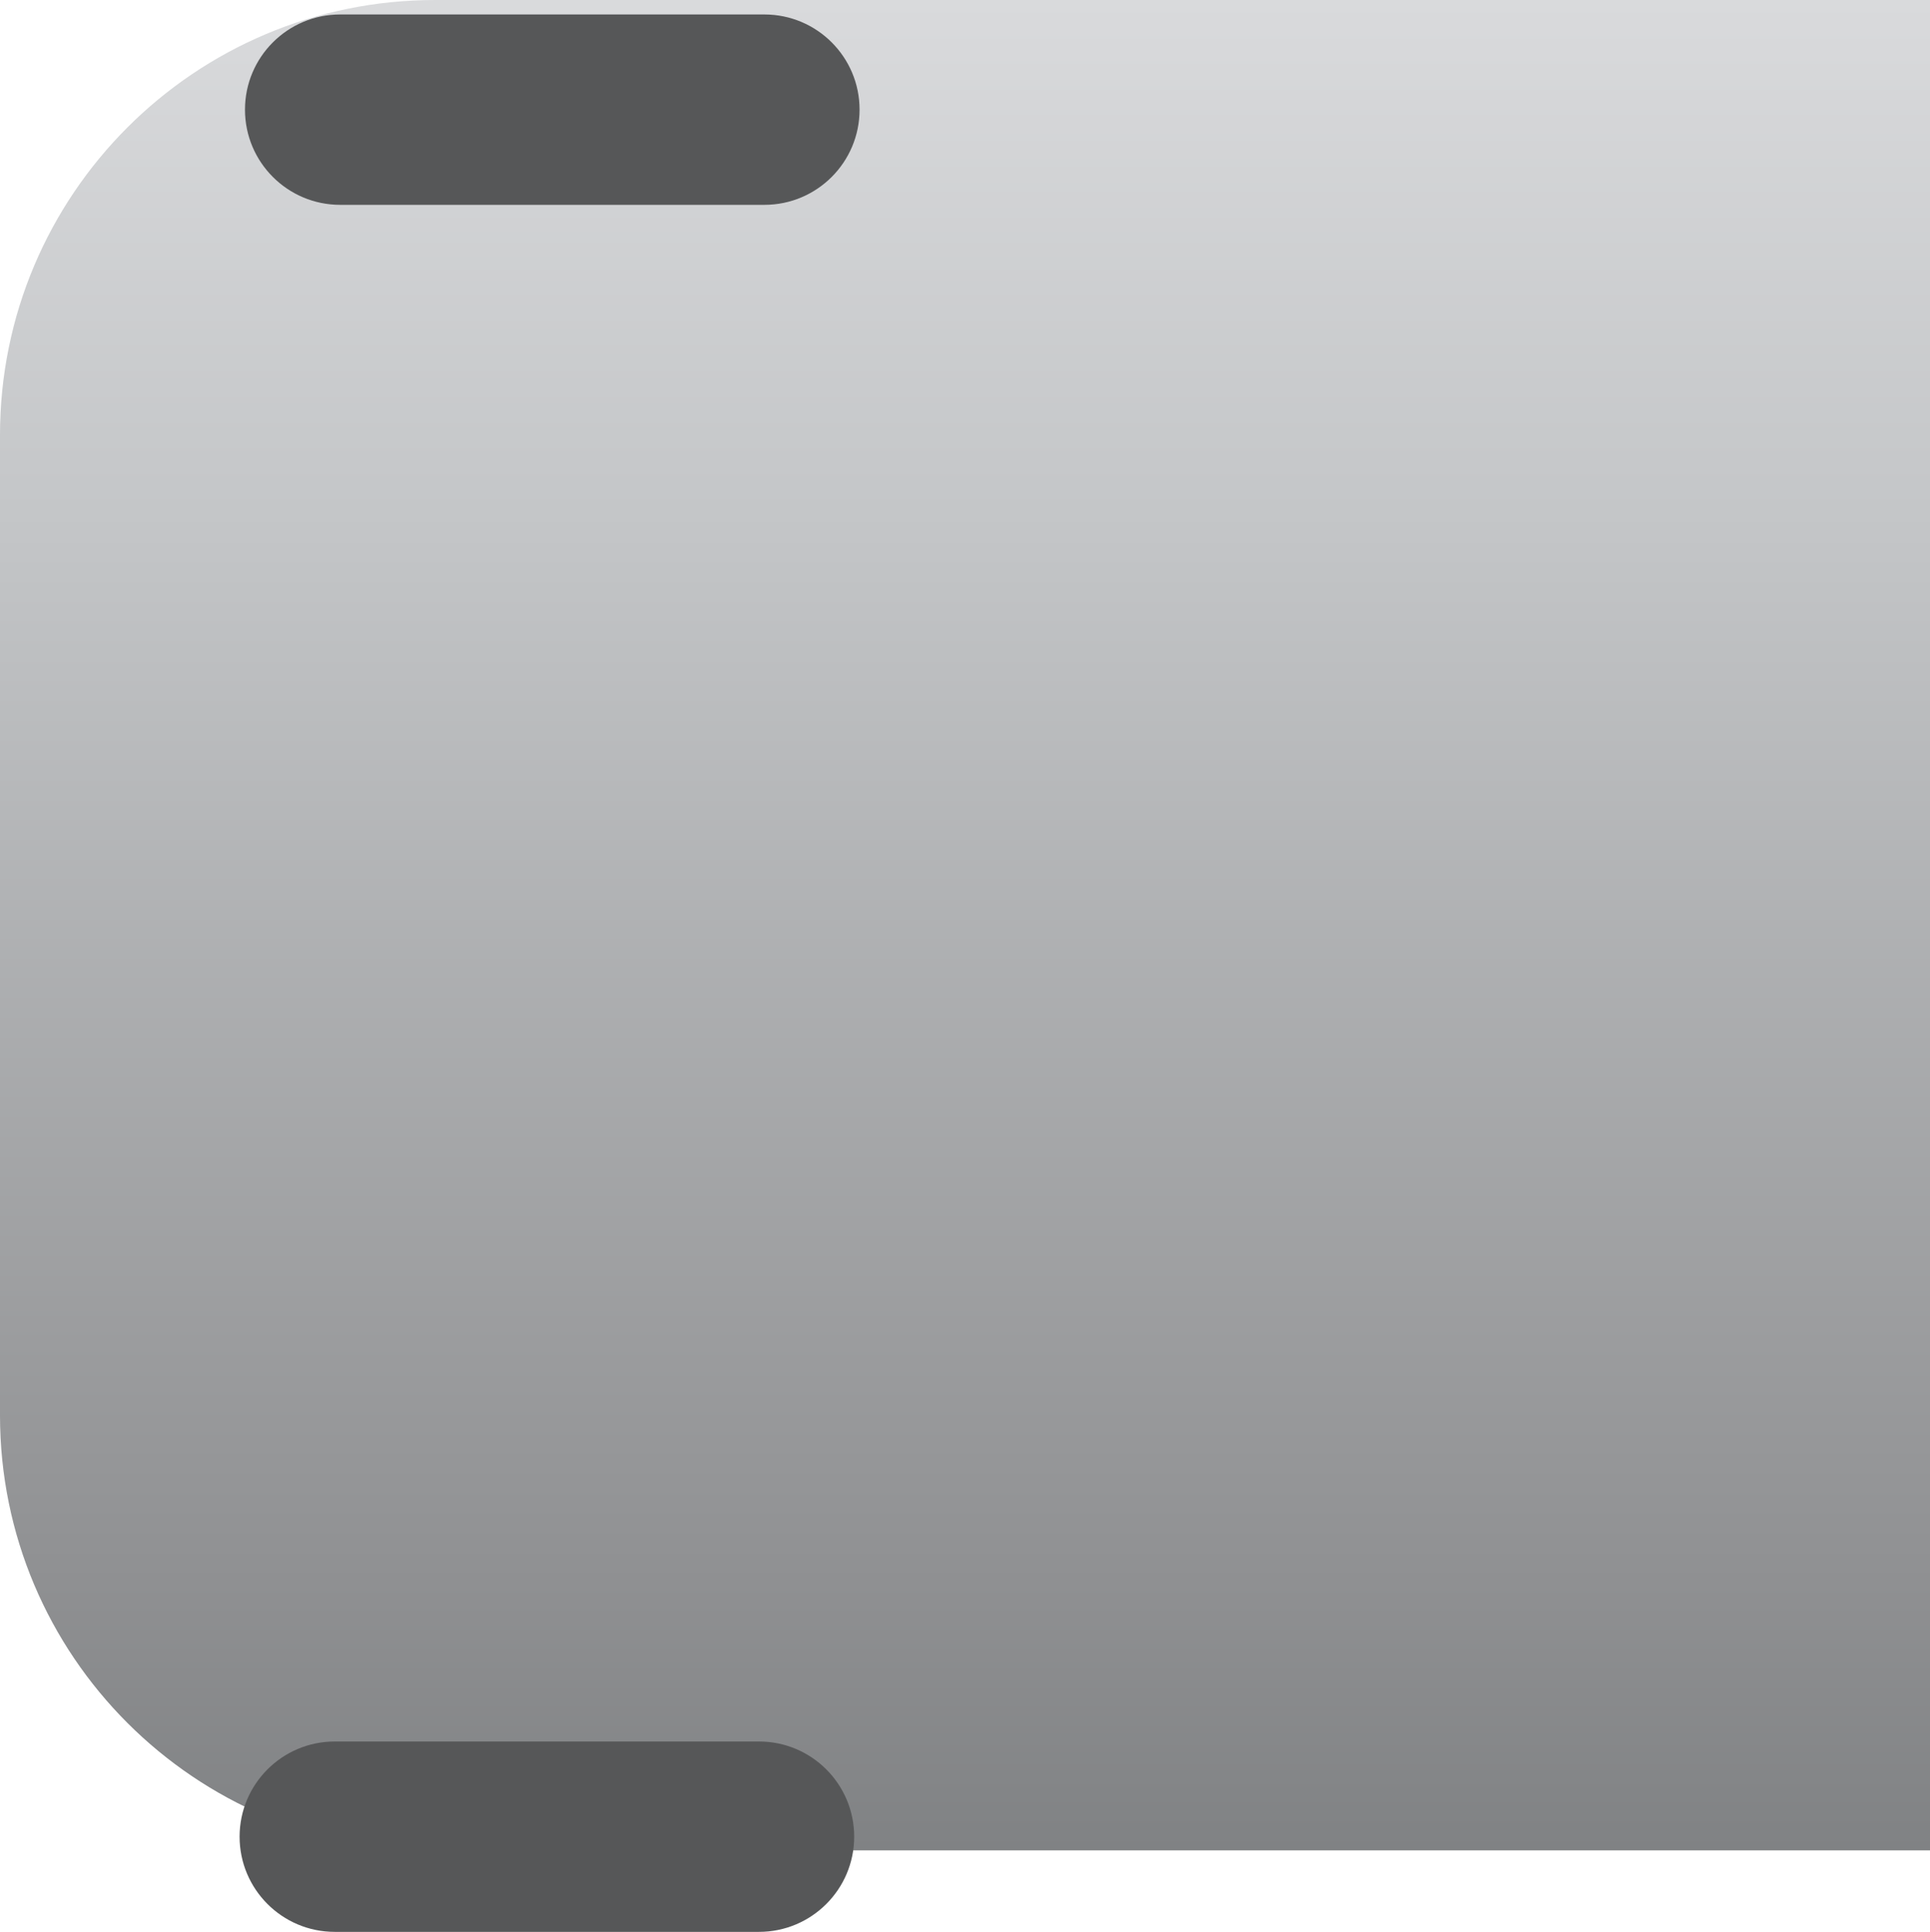 <?xml version="1.0" encoding="utf-8"?>
<!-- Generator: Adobe Illustrator 11 Build 196, SVG Export Plug-In . SVG Version: 6.0.0 Build 78)  -->
<!DOCTYPE svg PUBLIC "-//W3C//DTD SVG 1.0//EN"    "http://www.w3.org/TR/2001/REC-SVG-20010904/DTD/svg10.dtd">
<svg  xmlns="http://www.w3.org/2000/svg" xmlns:xlink="http://www.w3.org/1999/xlink" xmlns:a="http://ns.adobe.com/AdobeSVGViewerExtensions/3.0/"
	 width="127.75" height="127.895" viewBox="0 0 127.75 127.895" style="overflow:visible;enable-background:new 0 0 127.75 127.895"
	 xml:space="preserve">
	<style type="text/css">
	<![CDATA[
		.st0{fill:url(#XMLID_1_);}
		.st1{fill:#565758;}
	]]>
	</style>
		<g id="Layer_4">
			<linearGradient id="XMLID_2_" gradientUnits="userSpaceOnUse" x1="63.874" y1="0" x2="63.874" y2="122.501">
				<stop  offset="0" style="stop-color:#D9DADC"/>
				<stop  offset="0.277" style="stop-color:#C4C6C8"/>
				<stop  offset="0.845" style="stop-color:#909193"/>
				<stop  offset="1" style="stop-color:#808284"/>
				<a:midPointStop  offset="0" style="stop-color:#D9DADC"/>
				<a:midPointStop  offset="0.545" style="stop-color:#D9DADC"/>
				<a:midPointStop  offset="1" style="stop-color:#808284"/>
			</linearGradient>
			<path style="fill:url(#XMLID_2_);" d="M127.75,122.5H28.8C12.894,122.5,0,109.605,0,93.7V28.8C0,12.894,12.894,0,28.8,0h98.95
				V122.5z"/>
			<path class="st1" d="M56.896,7.26c0,3.48-2.821,6.301-6.302,6.301H22.518c-3.48,0-6.302-2.821-6.302-6.301l0,0
				c0-3.48,2.822-6.302,6.302-6.302h28.077C54.075,0.958,56.896,3.779,56.896,7.26L56.896,7.26z"/>
			<path class="st1" d="M56.54,121.595c0,3.479-2.822,6.3-6.303,6.3H22.16c-3.48,0-6.301-2.821-6.301-6.3l0,0
				c0-3.481,2.821-6.303,6.301-6.303h28.077C53.718,115.292,56.54,118.113,56.54,121.595L56.54,121.595z"/>
		</g>
	</svg>
